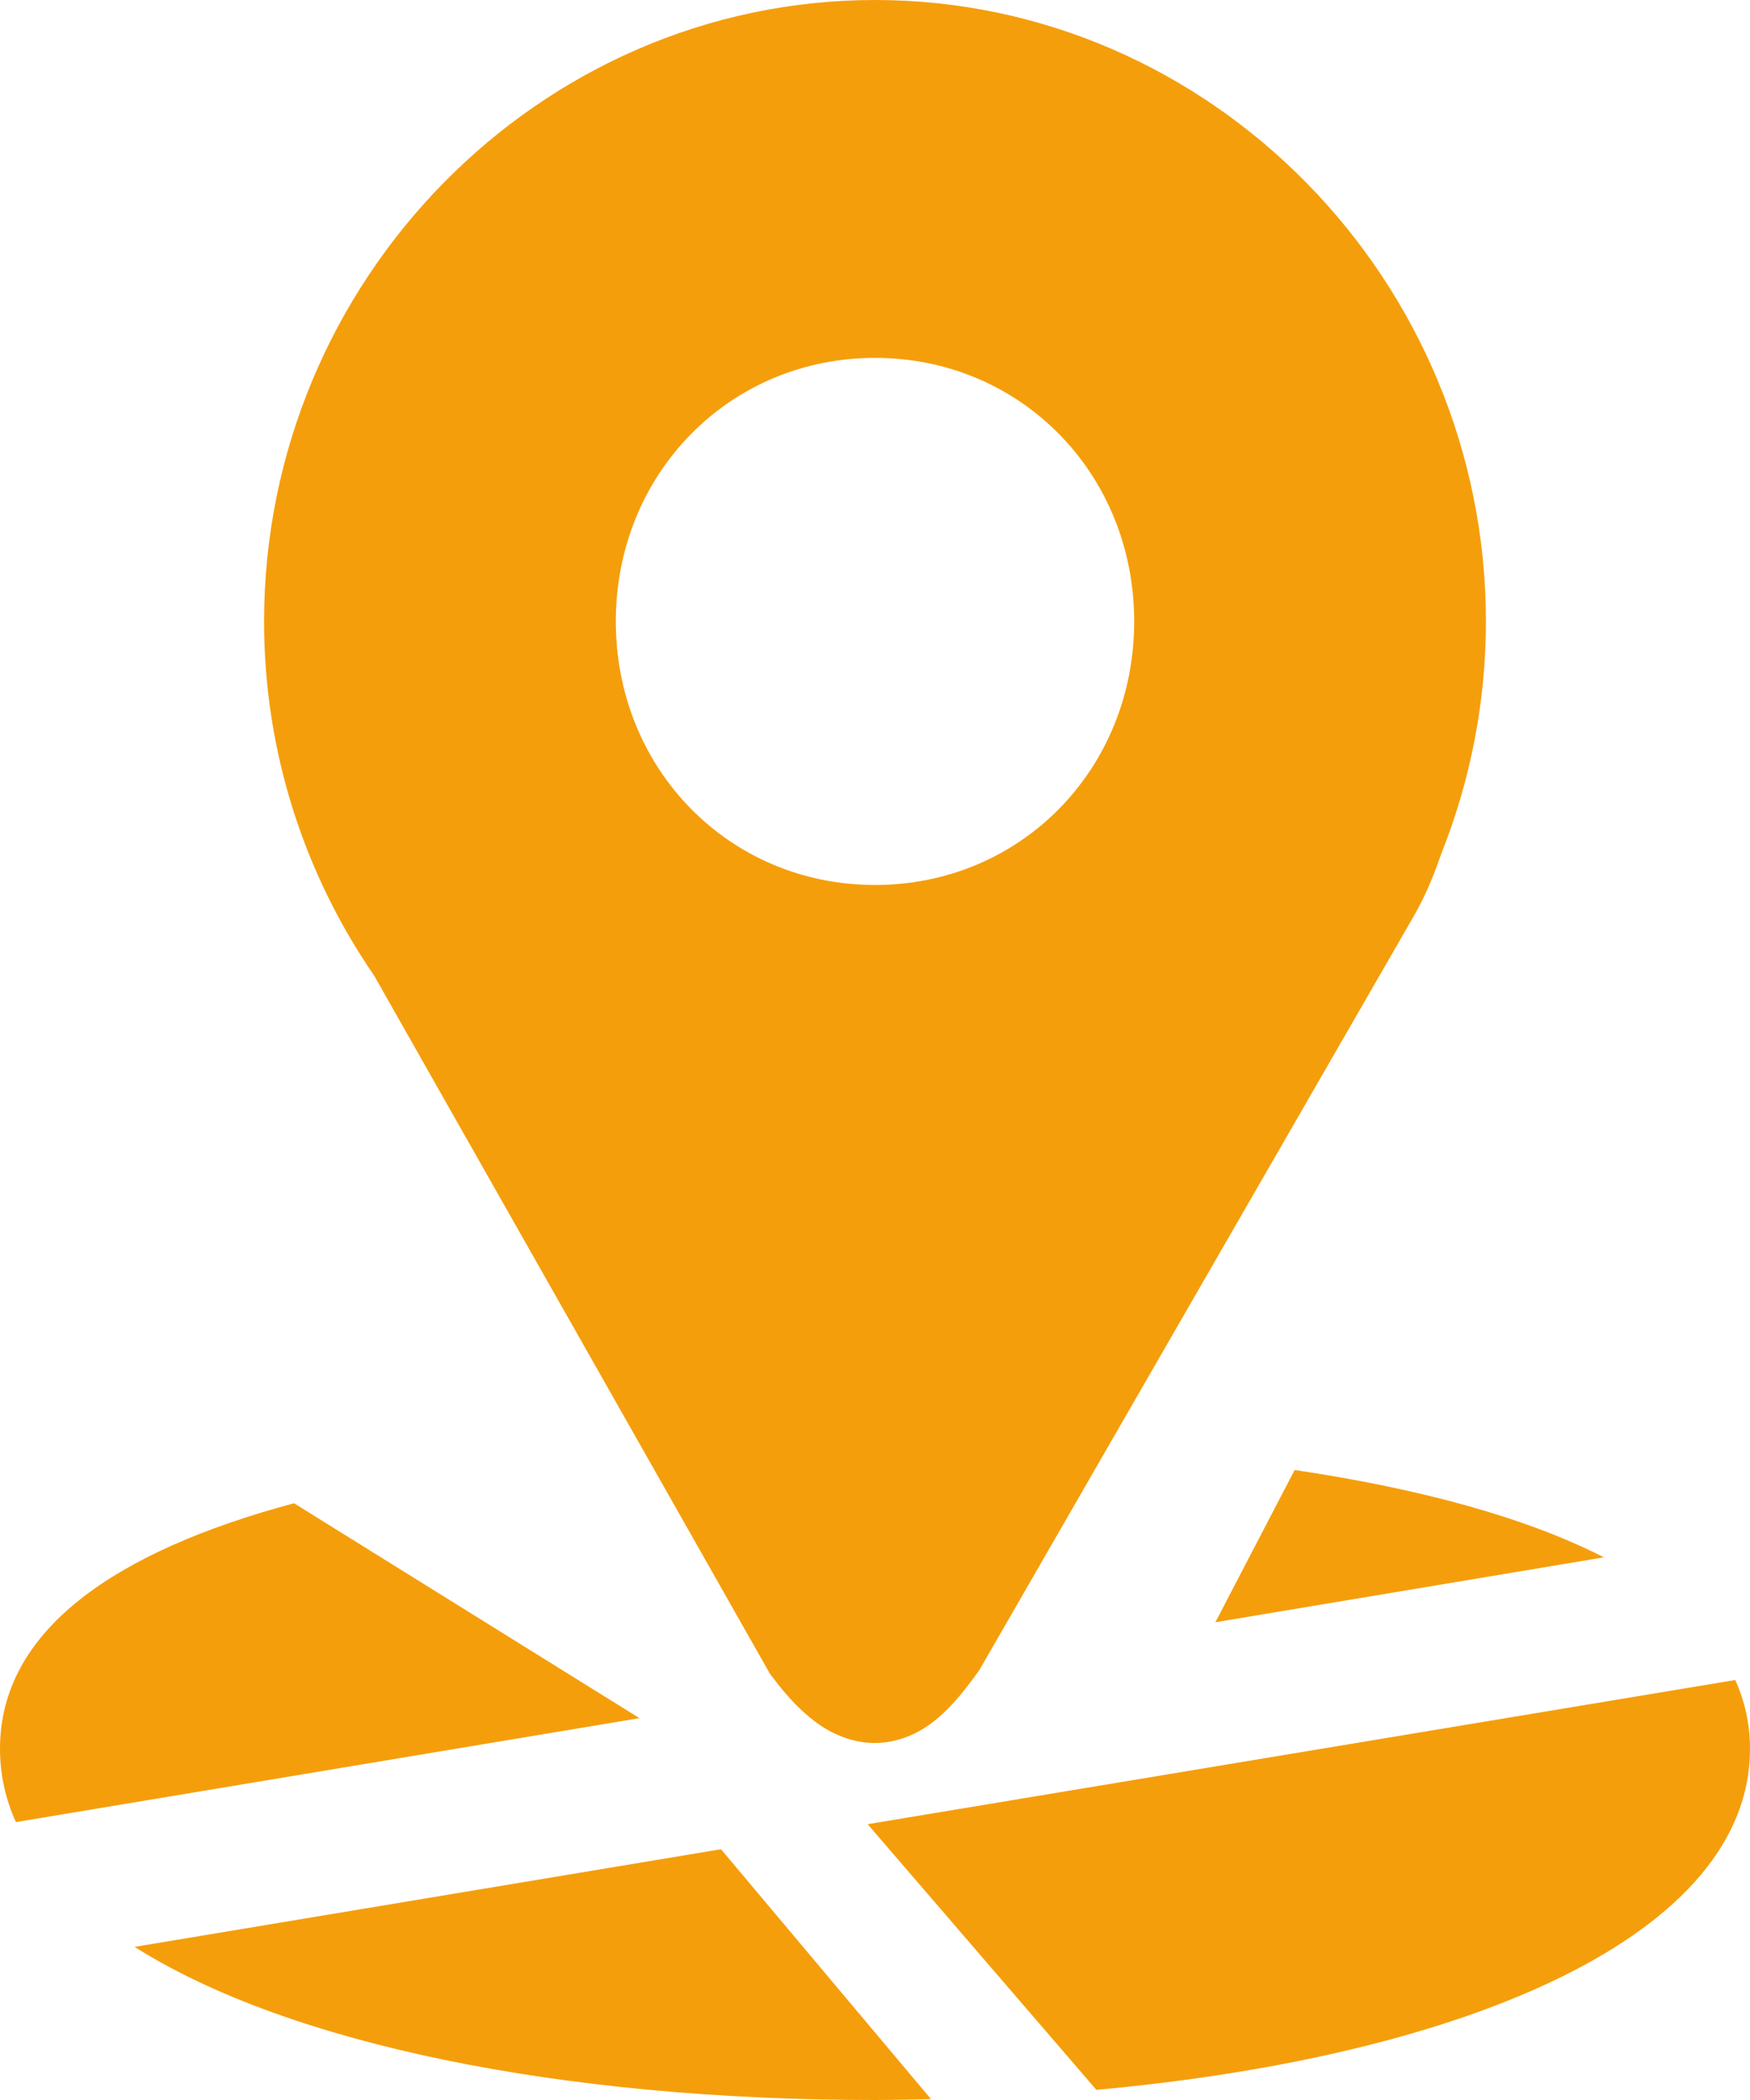 <svg width="10" height="12" viewBox="0 0 10 12" fill="none" xmlns="http://www.w3.org/2000/svg">
<path d="M7.398 8.4L6.945 9.27L9.165 8.899C8.717 8.67 8.111 8.506 7.398 8.4ZM1.68 8.59C0.651 8.866 0 9.319 0 9.993C0 10.138 0.031 10.281 0.091 10.412L3.654 9.818L1.68 8.59ZM9.916 9.6L4.958 10.424L6.265 11.942C8.413 11.746 10 11.046 10 9.993C10 9.852 9.97 9.722 9.916 9.6ZM4.12 10.567L0.769 11.125C1.655 11.685 3.218 12 5 12C5.108 12 5.214 11.997 5.32 11.995L4.12 10.567Z" fill="#F59E0B"/>
<path d="M5 0C3.083 0 1.509 1.6 1.509 3.552C1.509 4.302 1.743 5.001 2.138 5.575L4.4 9.565L4.41 9.578C4.499 9.697 4.587 9.791 4.689 9.86C4.791 9.929 4.918 9.97 5.043 9.958C5.292 9.932 5.445 9.753 5.59 9.552L5.597 9.542L8.096 5.205L8.097 5.202C8.156 5.094 8.199 4.985 8.236 4.878C8.404 4.457 8.491 4.006 8.491 3.552C8.491 1.6 6.918 0 5 0ZM5 2.045C5.832 2.045 6.481 2.706 6.481 3.551C6.481 4.397 5.832 5.057 5 5.057C4.168 5.057 3.519 4.396 3.519 3.551C3.519 2.707 4.168 2.045 5 2.045Z" fill="#F59E0B"/>
</svg>
